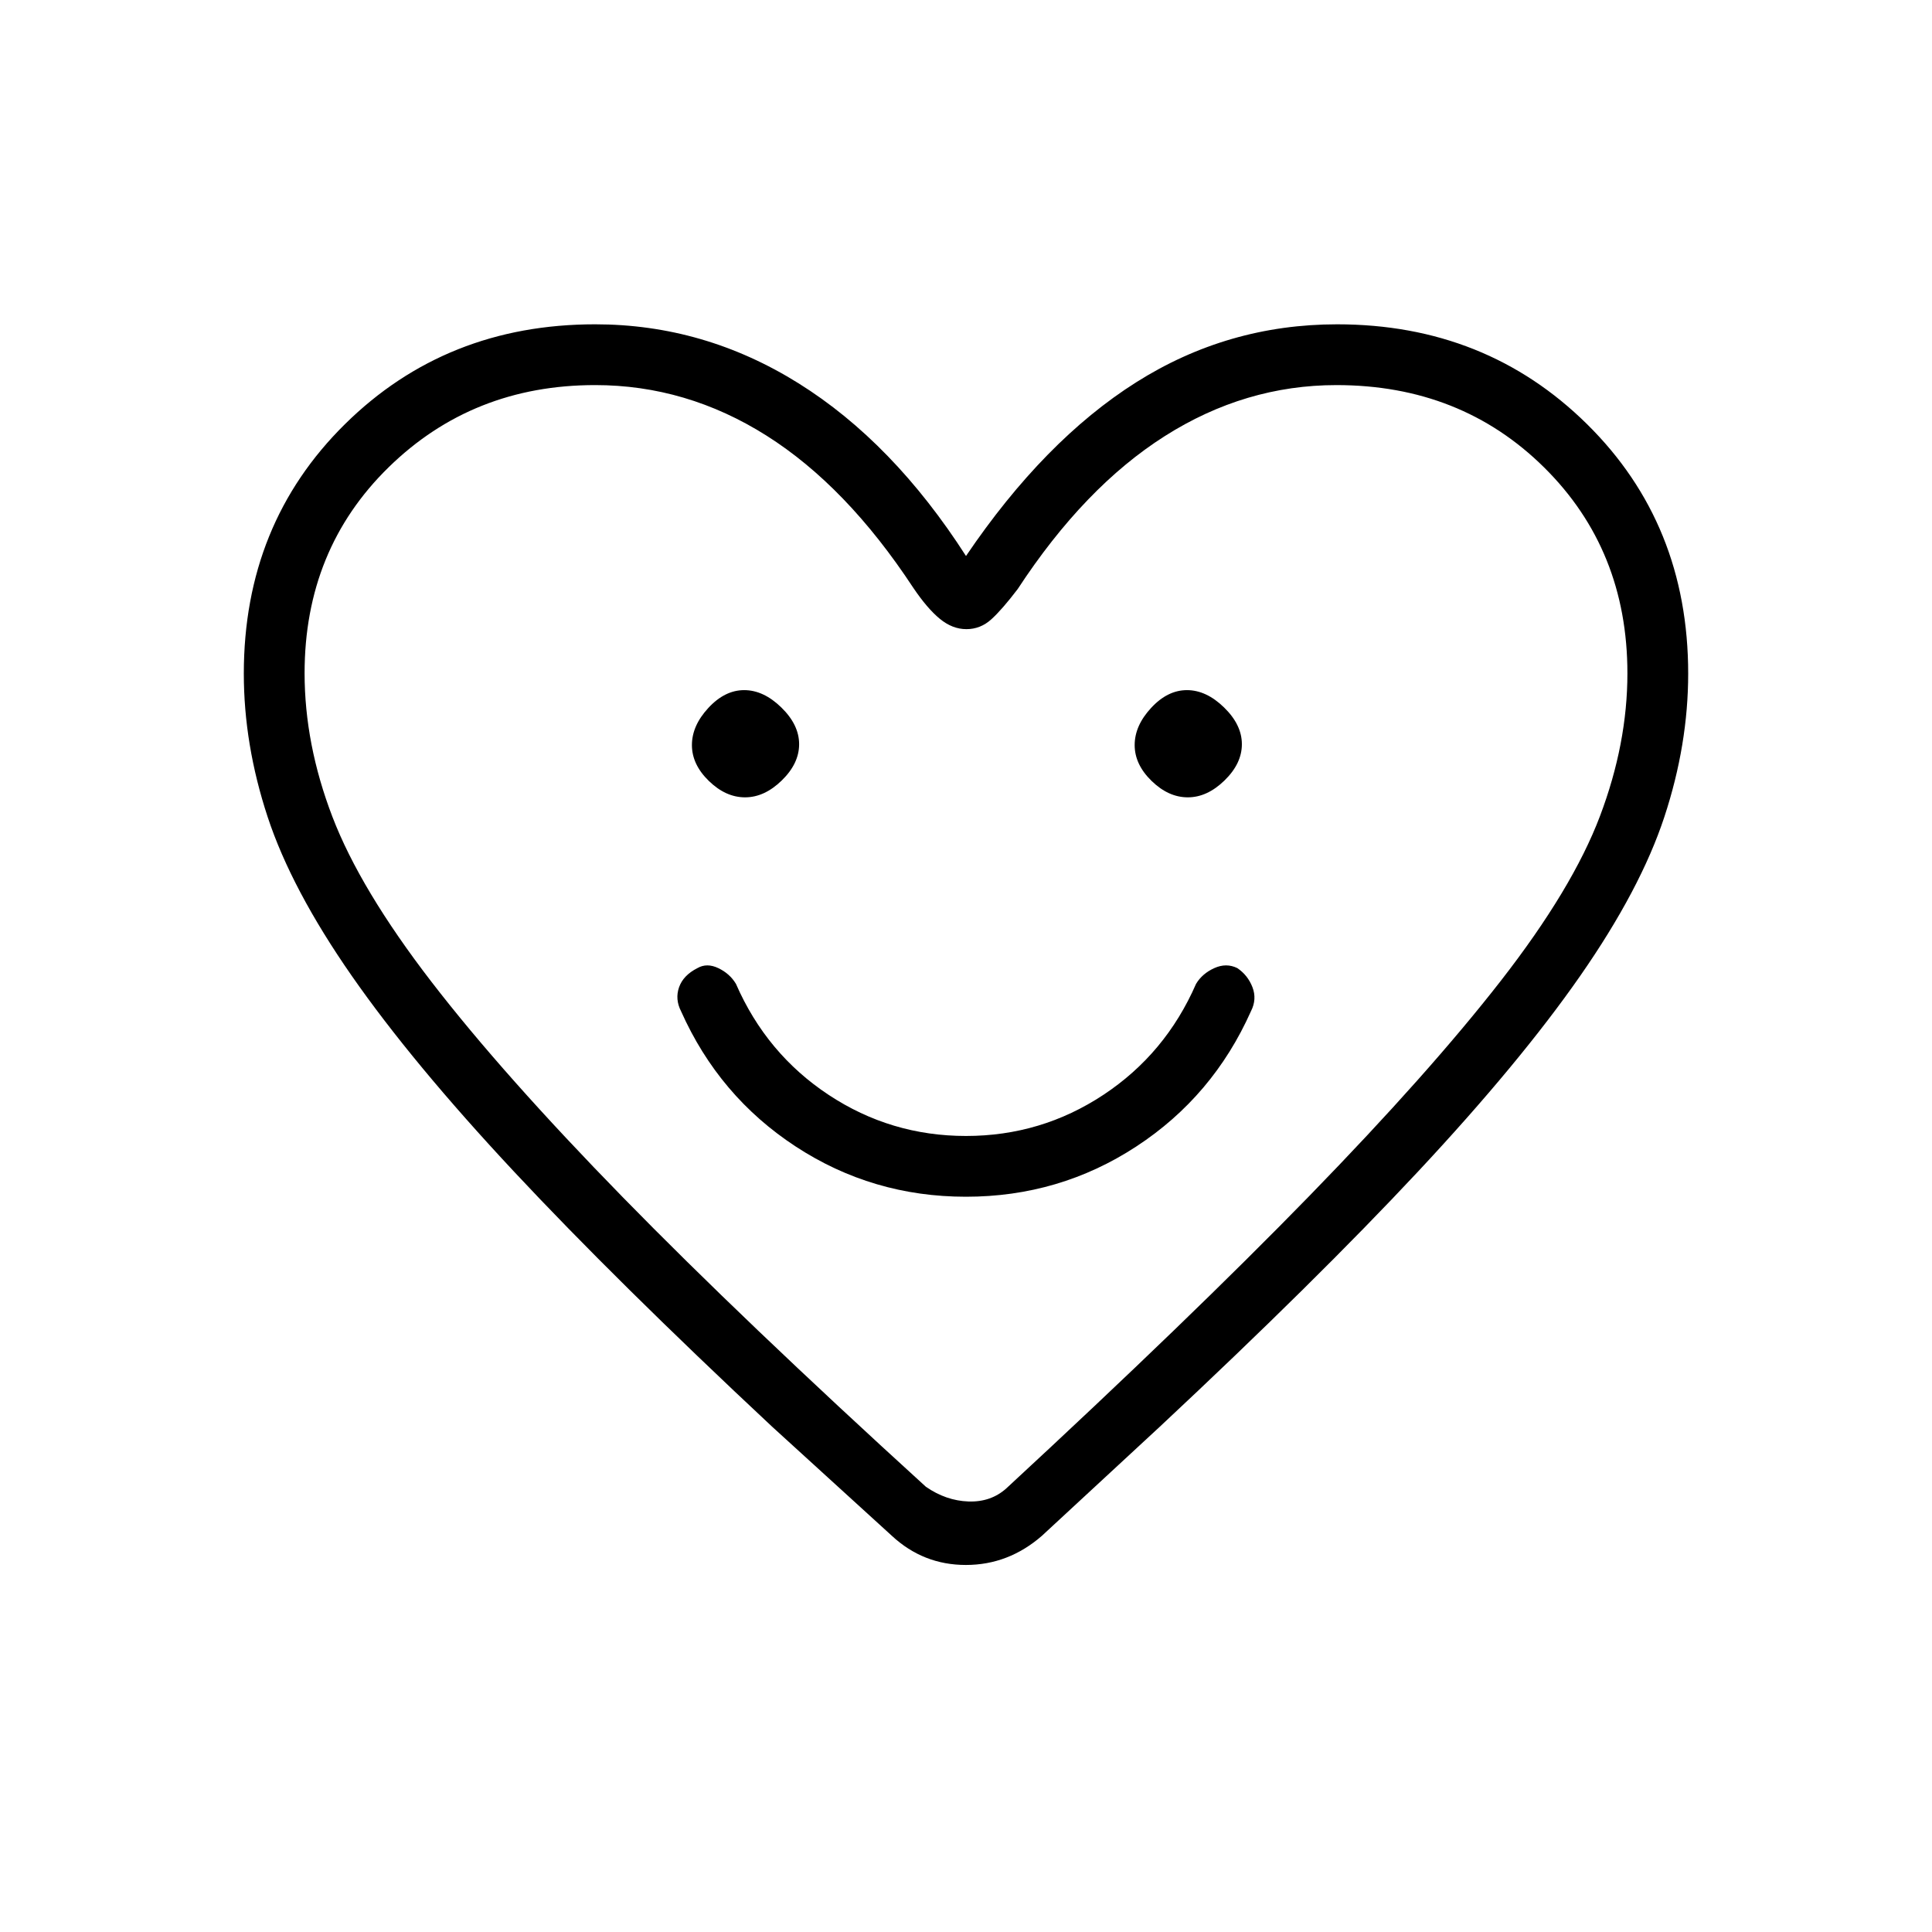 <svg xmlns="http://www.w3.org/2000/svg" height="48" viewBox="0 -960 960 960" width="48"><path d="M479.98-365.35q46.44 0 84.6-24.94 38.15-24.94 57-67.21 3.07-6 .75-11.98t-7.53-9.48q-5.47-2.69-11.44.02-5.98 2.71-9.05 7.82-15.16 34.74-46.06 55.16-30.9 20.42-68.25 20.42t-68.25-20.42q-30.9-20.42-46.06-55.16-3.07-5.11-8.76-7.82-5.68-2.71-10.37-.02-7.06 3.58-9.14 9.52-2.07 5.94 1 11.94 18.85 42.27 56.98 67.21 38.13 24.94 84.58 24.94ZM370.22-563.81q9.63 0 18.24-8.39 8.62-8.39 8.62-18.02 0-9.63-8.84-18.24-8.83-8.62-18.46-8.62t-17.8 8.84q-8.17 8.83-8.17 18.46t8.39 17.8q8.39 8.17 18.02 8.17Zm220 0q9.63 0 18.24-8.39 8.62-8.39 8.62-18.02 0-9.63-8.84-18.24-8.83-8.62-18.46-8.62t-17.8 8.84q-8.17 8.83-8.17 18.46t8.39 17.8q8.39 8.17 18.02 8.17ZM480-683.73q38.92-57.46 84.53-86.29 45.61-28.83 99.87-28.83 73.91 0 124.18 49.6 50.27 49.6 50.27 123.97 0 35.24-11.83 71.17t-41.81 79q-29.98 43.07-80.59 97.24Q654-323.69 576.35-251.12l-58.62 54.24q-16.63 14.5-37.8 14.5-21.16 0-36.78-14.5l-59.52-54.24Q306-323.69 255.38-377.87q-50.61-54.17-80.59-97.24-29.98-43.07-41.81-79-11.83-35.93-11.83-71.17 0-74.37 50.27-123.97 50.27-49.6 124.31-49.6 54.12 0 101.06 29.31 46.94 29.31 83.21 85.81Zm328.65 58.31q0-61.35-41.36-102.29-41.37-40.94-103.2-40.94-45.36 0-85.3 25.34t-73.1 76q-7.79 10.24-13.15 15.08-5.37 4.85-12.34 4.85t-13.21-5.14q-6.25-5.13-13.18-15.4-33.23-50.55-72.97-75.64-39.75-25.09-85.11-25.09-60.88 0-102.63 40.85-41.75 40.85-41.75 102.32 0 35.28 13.83 71.35 13.83 36.07 49.3 82.1 35.47 46.03 95.04 106.99 59.58 60.96 150.55 143.81 10 6.92 21.15 7.31 11.16.38 18.85-6.54 91.34-84.47 150.75-145.5 59.41-61.04 94.99-106.76 35.58-45.72 49.21-81.76 13.63-36.04 13.63-70.94ZM480-490.38Z"/></svg>